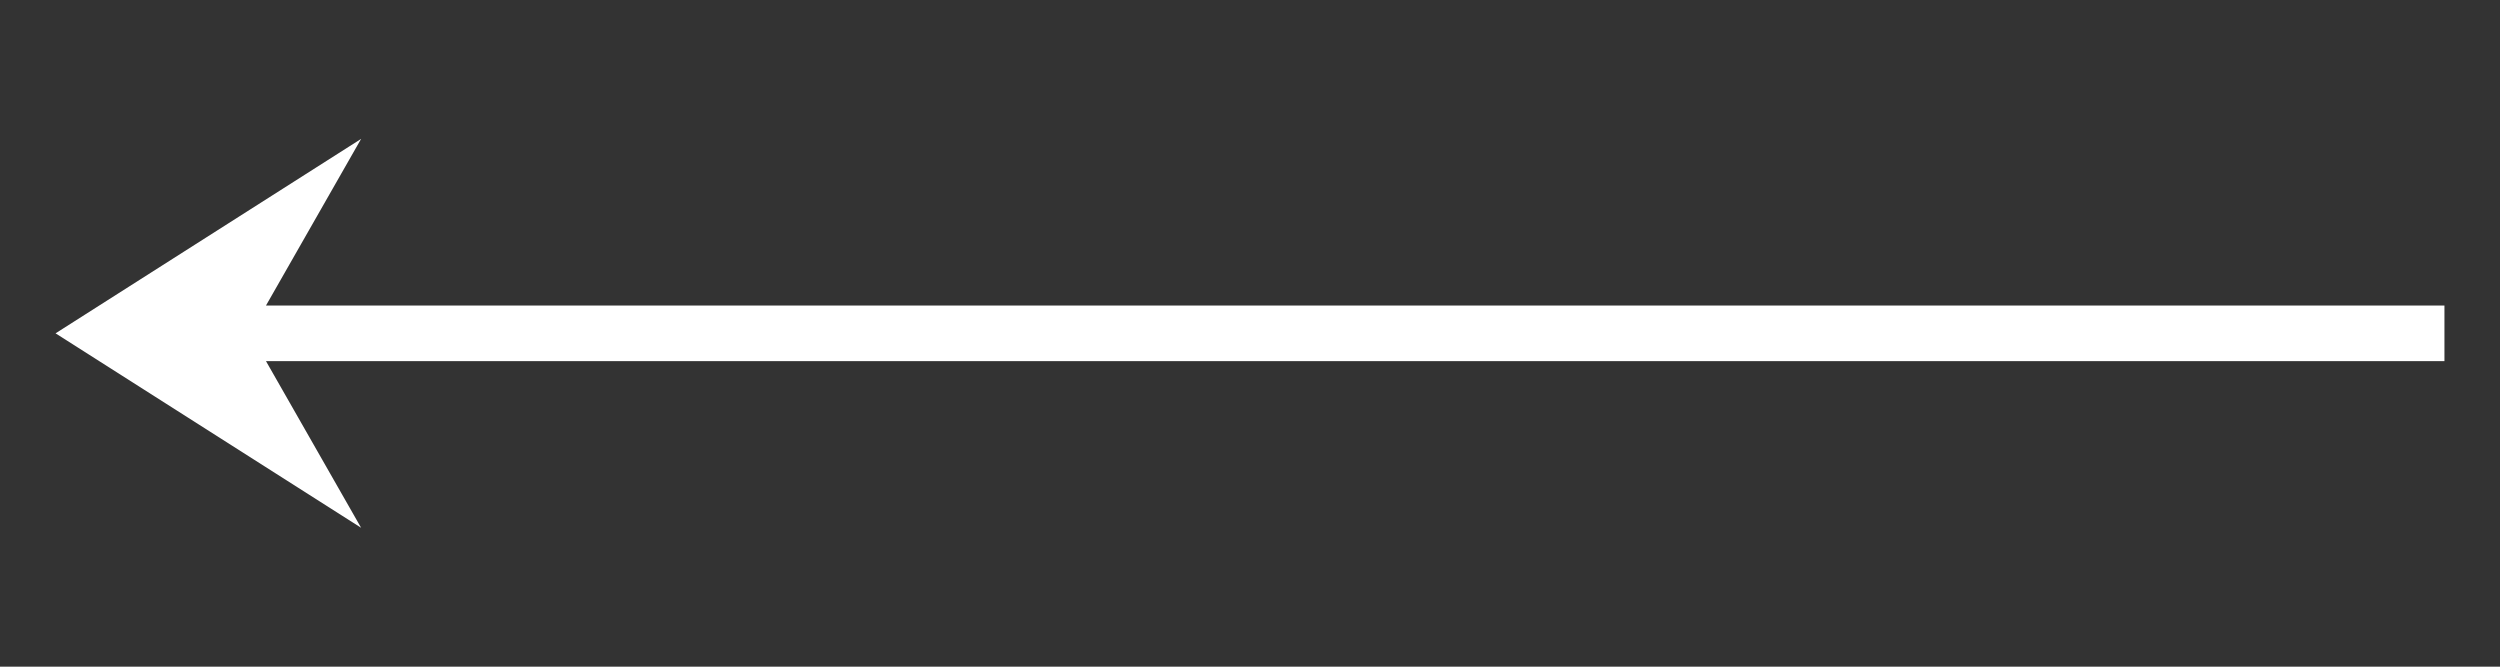 <svg width="180" height="48" viewBox="0 0 180 48" fill="none" xmlns="http://www.w3.org/2000/svg">
<rect x="0" y="0" width="180" height="48" fill="#333333" stroke="none"/>
<g id="line_start_arrow_notch">
<mask id="mask0_303_5647" style="mask-type:alpha" maskUnits="userSpaceOnUse" x="0" y="0" width="180" height="48">
<rect id="Bounding box" width="180" height="48" fill="#D9D9D9"/>
</mask>
<g mask="url(#mask0_303_5647)">
<path id="line_start_arrow_notch_2" d="M26 38L4 24L26 10L19.15 22H176V26H19.15L26 38Z" fill="white"/>
</g>
</g>
</svg>
